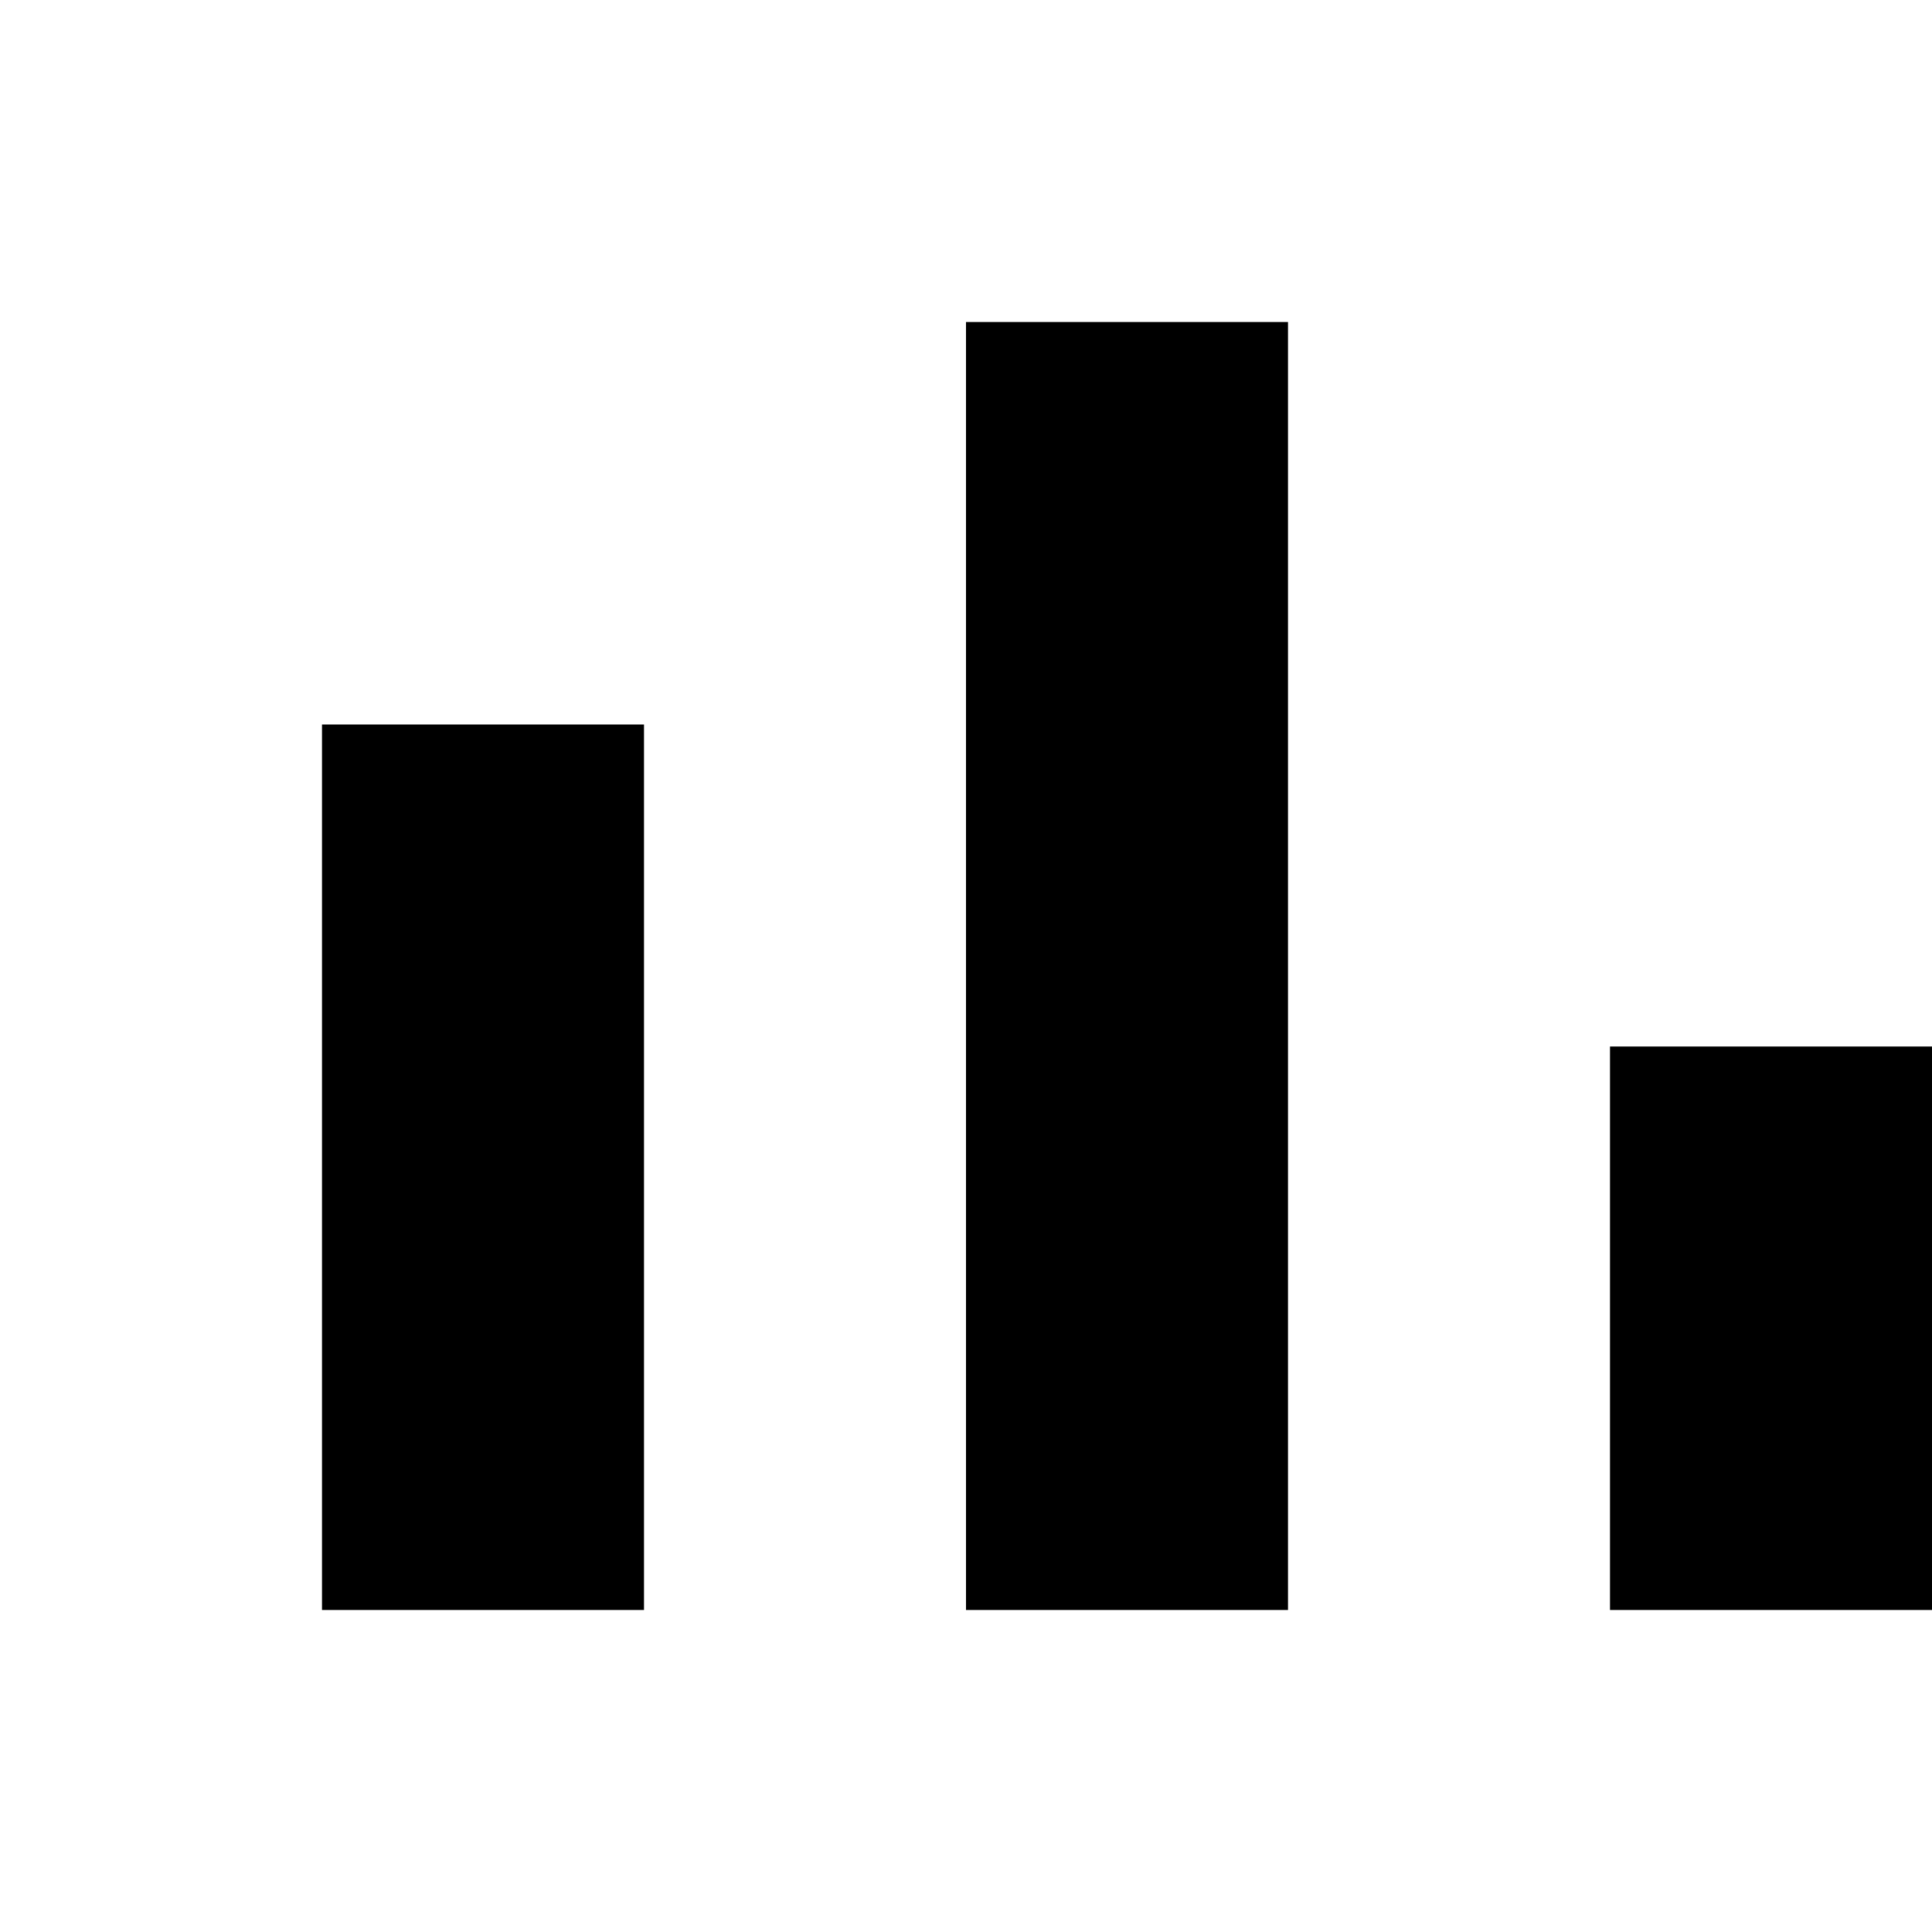 <?xml version="1.0" encoding="UTF-8"?>
<svg width="24px" height="24px" viewBox="0 0 24 24" version="1.1" xmlns="http://www.w3.org/2000/svg">
    <path d="M4,9h4v11H4V9z M12,4h4v16h-4V4z M20,13h4v7h-4V13z" fill="currentColor"/>
</svg> 